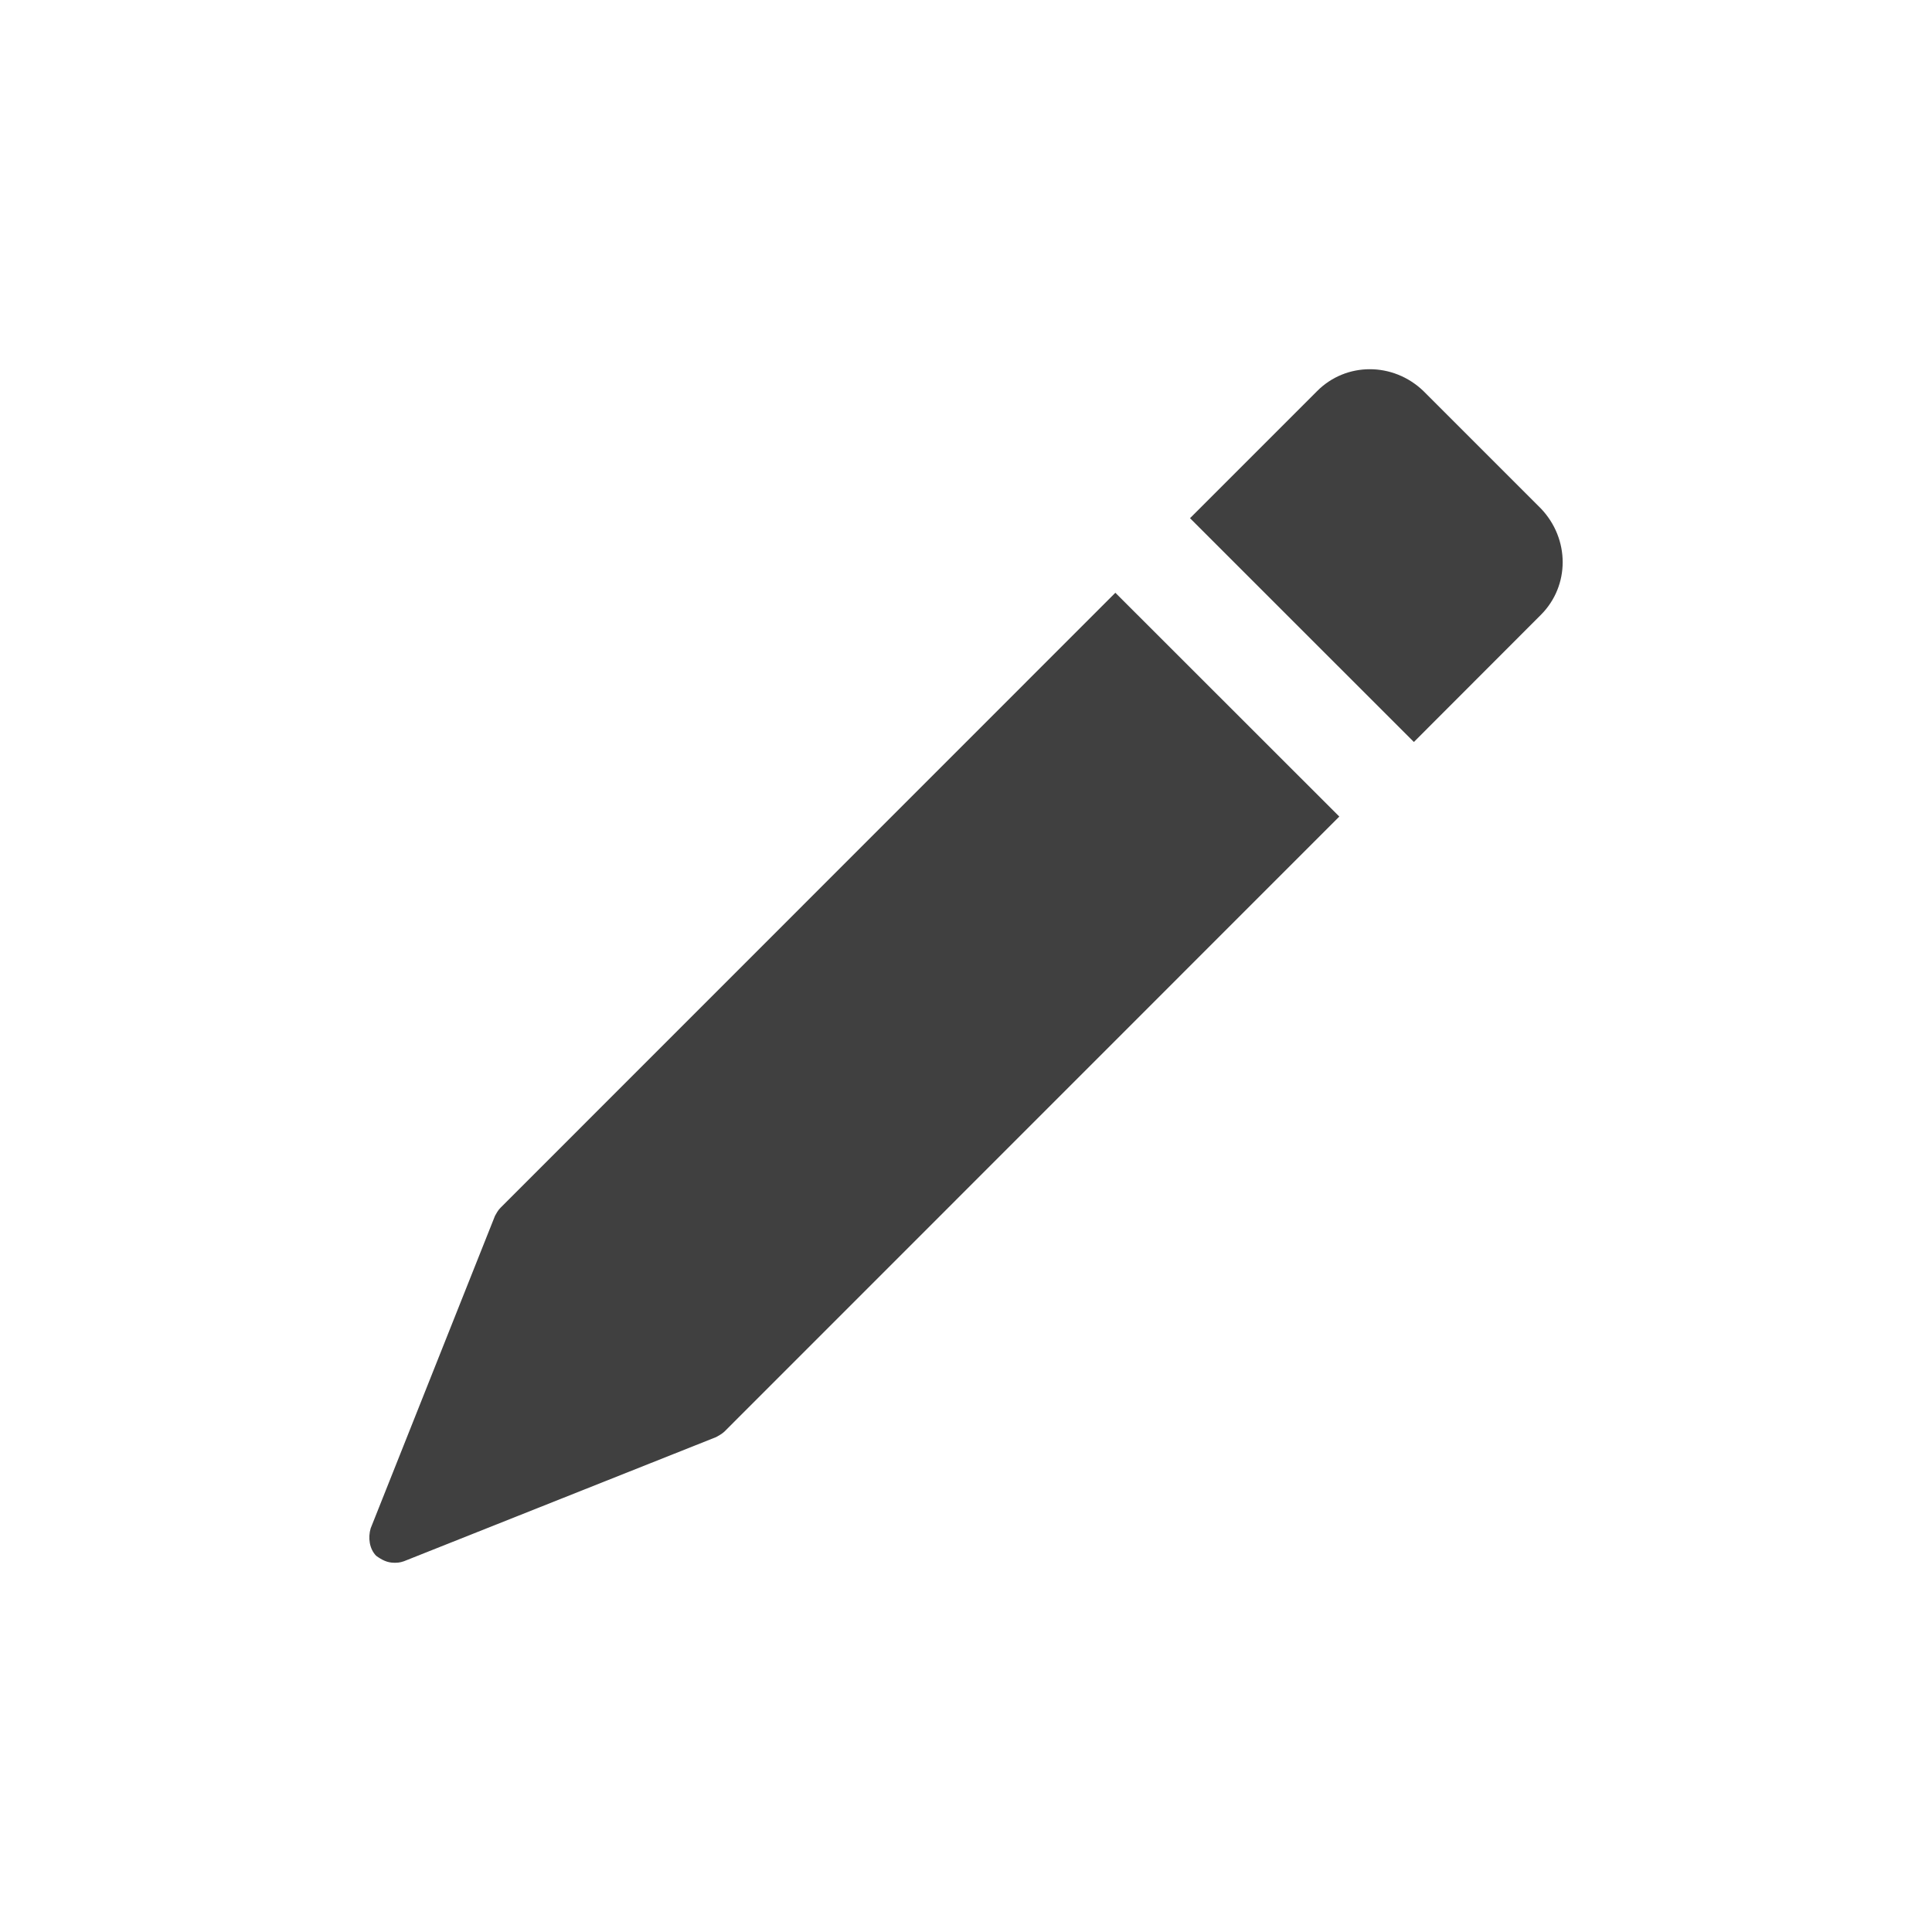 <?xml version="1.0" encoding="utf-8"?>
<!-- Generator: Adobe Illustrator 16.0.4, SVG Export Plug-In . SVG Version: 6.00 Build 0)  -->
<!DOCTYPE svg PUBLIC "-//W3C//DTD SVG 1.1//EN" "http://www.w3.org/Graphics/SVG/1.1/DTD/svg11.dtd">
<svg version="1.1" id="Layer_1" xmlns="http://www.w3.org/2000/svg" xmlns:xlink="http://www.w3.org/1999/xlink" x="0px" y="0px"
	 width="27.15px" height="27.15px" viewBox="0 0 27.15 27.15" enable-background="new 0 0 27.15 27.15" xml:space="preserve">
<path fill="#404040" d="M18.821,11.475l-8.642,8.644c-0.038,0.035-0.079,0.055-0.115,0.076L5.676,21.94
	c-0.06,0.021-0.097,0.021-0.136,0.021c-0.099,0-0.175-0.041-0.253-0.097c-0.097-0.098-0.117-0.256-0.078-0.387l1.747-4.391
	c0.021-0.037,0.041-0.077,0.079-0.115l8.639-8.641L18.821,11.475z M21.654,7.146l-1.65-1.65c-0.426-0.41-1.087-0.41-1.495,0
	l-1.786,1.786l3.146,3.145l1.785-1.787C22.062,8.231,22.062,7.574,21.654,7.146"/>
</svg>
